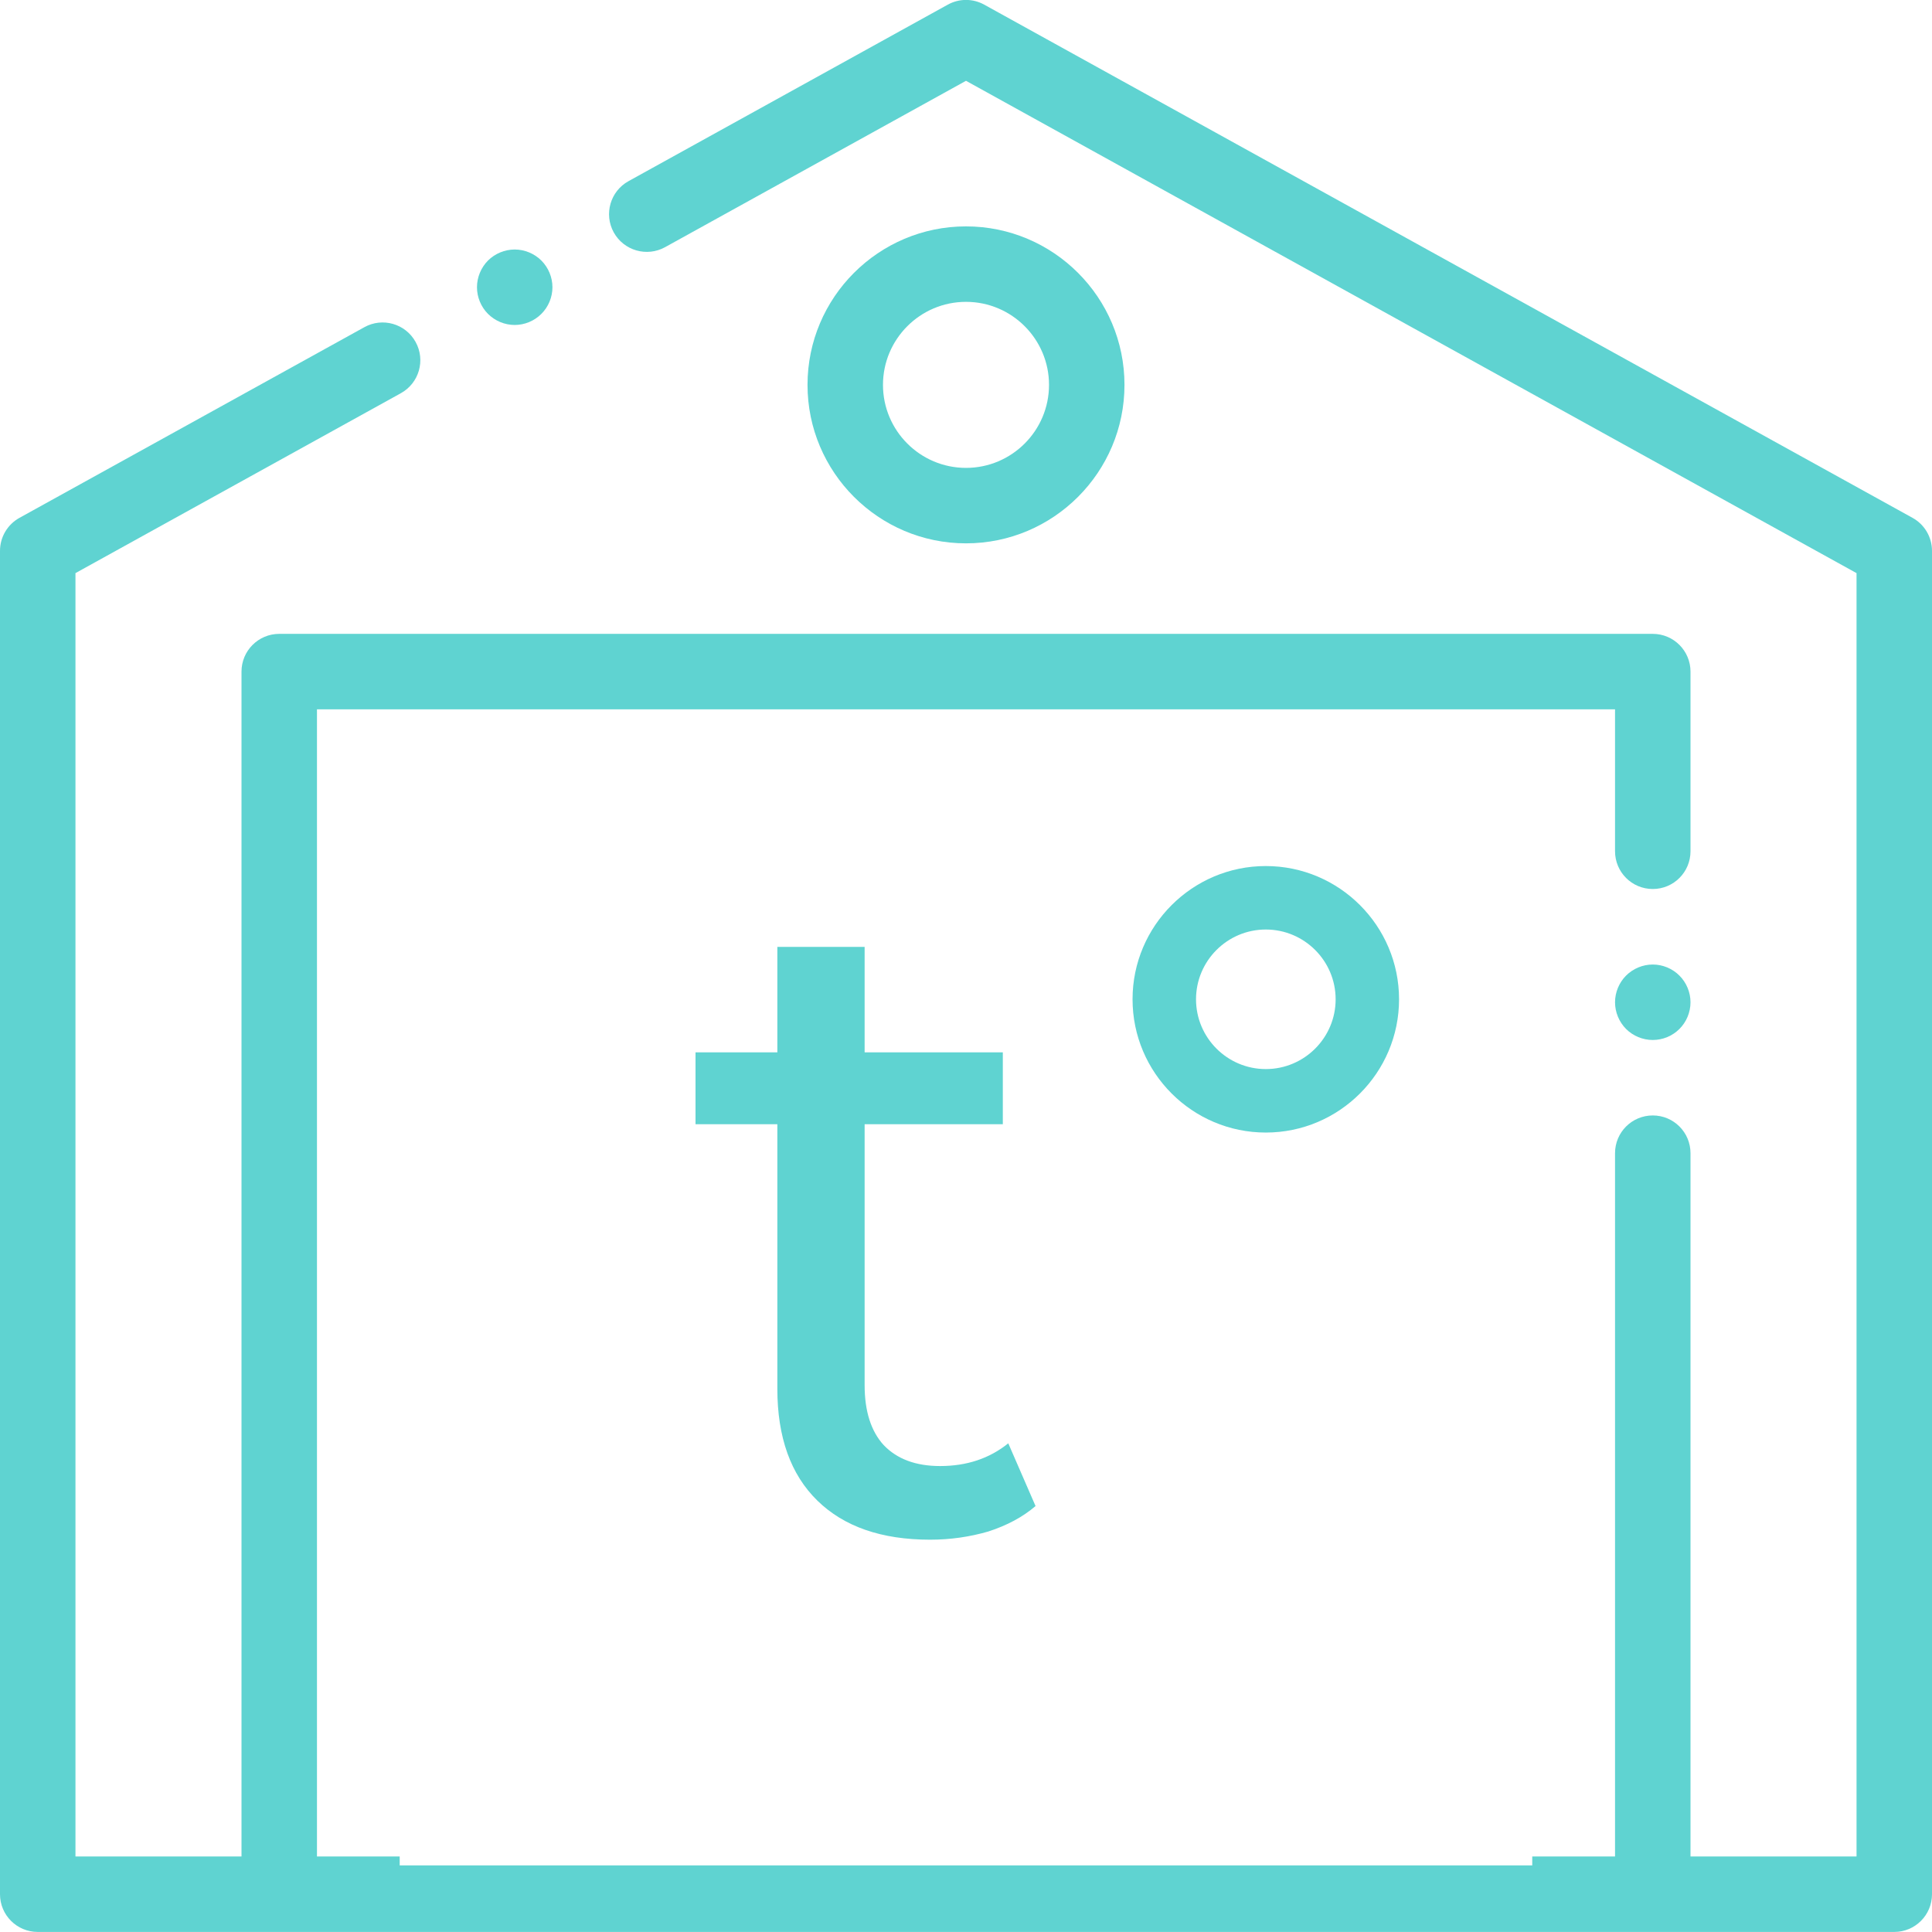 <svg width="34" height="34" viewBox="0 0 34 34" fill="none" xmlns="http://www.w3.org/2000/svg">
<g clip-path="url(#clip0_1547_6765)">
<path d="M29.086 18.302C28.911 18.302 28.74 18.232 28.616 18.108C28.493 17.984 28.422 17.814 28.422 17.638C28.422 17.464 28.493 17.292 28.616 17.169C28.74 17.045 28.911 16.974 29.086 16.974C29.261 16.974 29.432 17.045 29.555 17.169C29.679 17.292 29.75 17.464 29.75 17.638C29.75 17.814 29.679 17.985 29.555 18.108C29.432 18.232 29.261 18.302 29.086 18.302Z" fill="#5FD3D1"/>
<path d="M9.058 5.719C8.883 5.719 8.712 5.648 8.588 5.524C8.465 5.401 8.394 5.23 8.394 5.055C8.394 4.88 8.465 4.709 8.588 4.585C8.712 4.462 8.883 4.391 9.058 4.391C9.232 4.391 9.404 4.462 9.527 4.585C9.651 4.709 9.722 4.88 9.722 5.055C9.722 5.23 9.651 5.401 9.527 5.524C9.404 5.648 9.232 5.719 9.058 5.719Z" fill="#5FD3D1"/>
<path d="M19.789 6.773C19.789 8.311 18.538 9.562 17 9.562C15.462 9.562 14.211 8.311 14.211 6.773C14.211 5.235 15.462 3.984 17 3.984C18.538 3.984 19.789 5.235 19.789 6.773ZM15.539 6.773C15.539 7.579 16.194 8.234 17 8.234C17.806 8.234 18.461 7.579 18.461 6.773C18.461 5.968 17.806 5.312 17 5.312C16.194 5.312 15.539 5.968 15.539 6.773Z" fill="#5FD3D1"/>
<path d="M24.621 17.586C24.621 18.879 23.569 19.931 22.276 19.931C20.983 19.931 19.931 18.879 19.931 17.586C19.931 16.293 20.983 15.241 22.276 15.241C23.569 15.241 24.621 16.293 24.621 17.586ZM21.048 17.586C21.048 18.263 21.599 18.814 22.276 18.814C22.954 18.814 23.505 18.263 23.505 17.586C23.505 16.909 22.954 16.358 22.276 16.358C21.599 16.358 21.048 16.909 21.048 17.586Z" fill="#5FD3D1"/>
<path fill-rule="evenodd" clip-rule="evenodd" d="M6.412 5.758L0.343 9.113C0.131 9.23 0 9.453 0 9.694V33.335C0 33.702 0.297 33.999 0.664 33.999H33.336C33.703 33.999 34 33.702 34 33.335V9.694C34 9.453 33.869 9.23 33.657 9.113L17.321 0.082C17.121 -0.029 16.879 -0.029 16.679 0.082L11.061 3.188C10.74 3.365 10.624 3.769 10.801 4.09C10.979 4.411 11.383 4.527 11.704 4.35L17 1.422L32.672 10.086V32.671H29.75V20.294C29.75 19.927 29.453 19.63 29.086 19.63C28.719 19.63 28.422 19.927 28.422 20.294V32.671H26.965V32.828H7.034V32.671H5.578V12.483H28.422V14.981C28.422 15.348 28.719 15.645 29.086 15.645C29.453 15.645 29.75 15.348 29.75 14.981V11.819C29.75 11.453 29.453 11.155 29.086 11.155H4.914C4.547 11.155 4.25 11.453 4.25 11.819V32.671H1.328V10.086L7.054 6.92C7.375 6.743 7.492 6.339 7.314 6.018C7.137 5.697 6.733 5.58 6.412 5.758Z" fill="#5FD3D1"/>
<path d="M18.224 26.504C18 26.696 17.723 26.845 17.392 26.952C17.061 27.048 16.72 27.096 16.368 27.096C15.515 27.096 14.853 26.867 14.384 26.408C13.915 25.949 13.68 25.293 13.68 24.44V19.784H12.24V18.52H13.68V16.664H15.216V18.52H17.648V19.784H15.216V24.376C15.216 24.835 15.328 25.187 15.552 25.432C15.787 25.677 16.117 25.8 16.544 25.8C17.013 25.8 17.413 25.667 17.744 25.4L18.224 26.504Z" fill="#5FD3D1"/>
</g>
<defs>
<clipPath id="clip0_1547_6765">
<rect width="34" height="34" fill="white" transform="matrix(-1 0 0 1 34 0)"/>
</clipPath>
</defs>
</svg>
